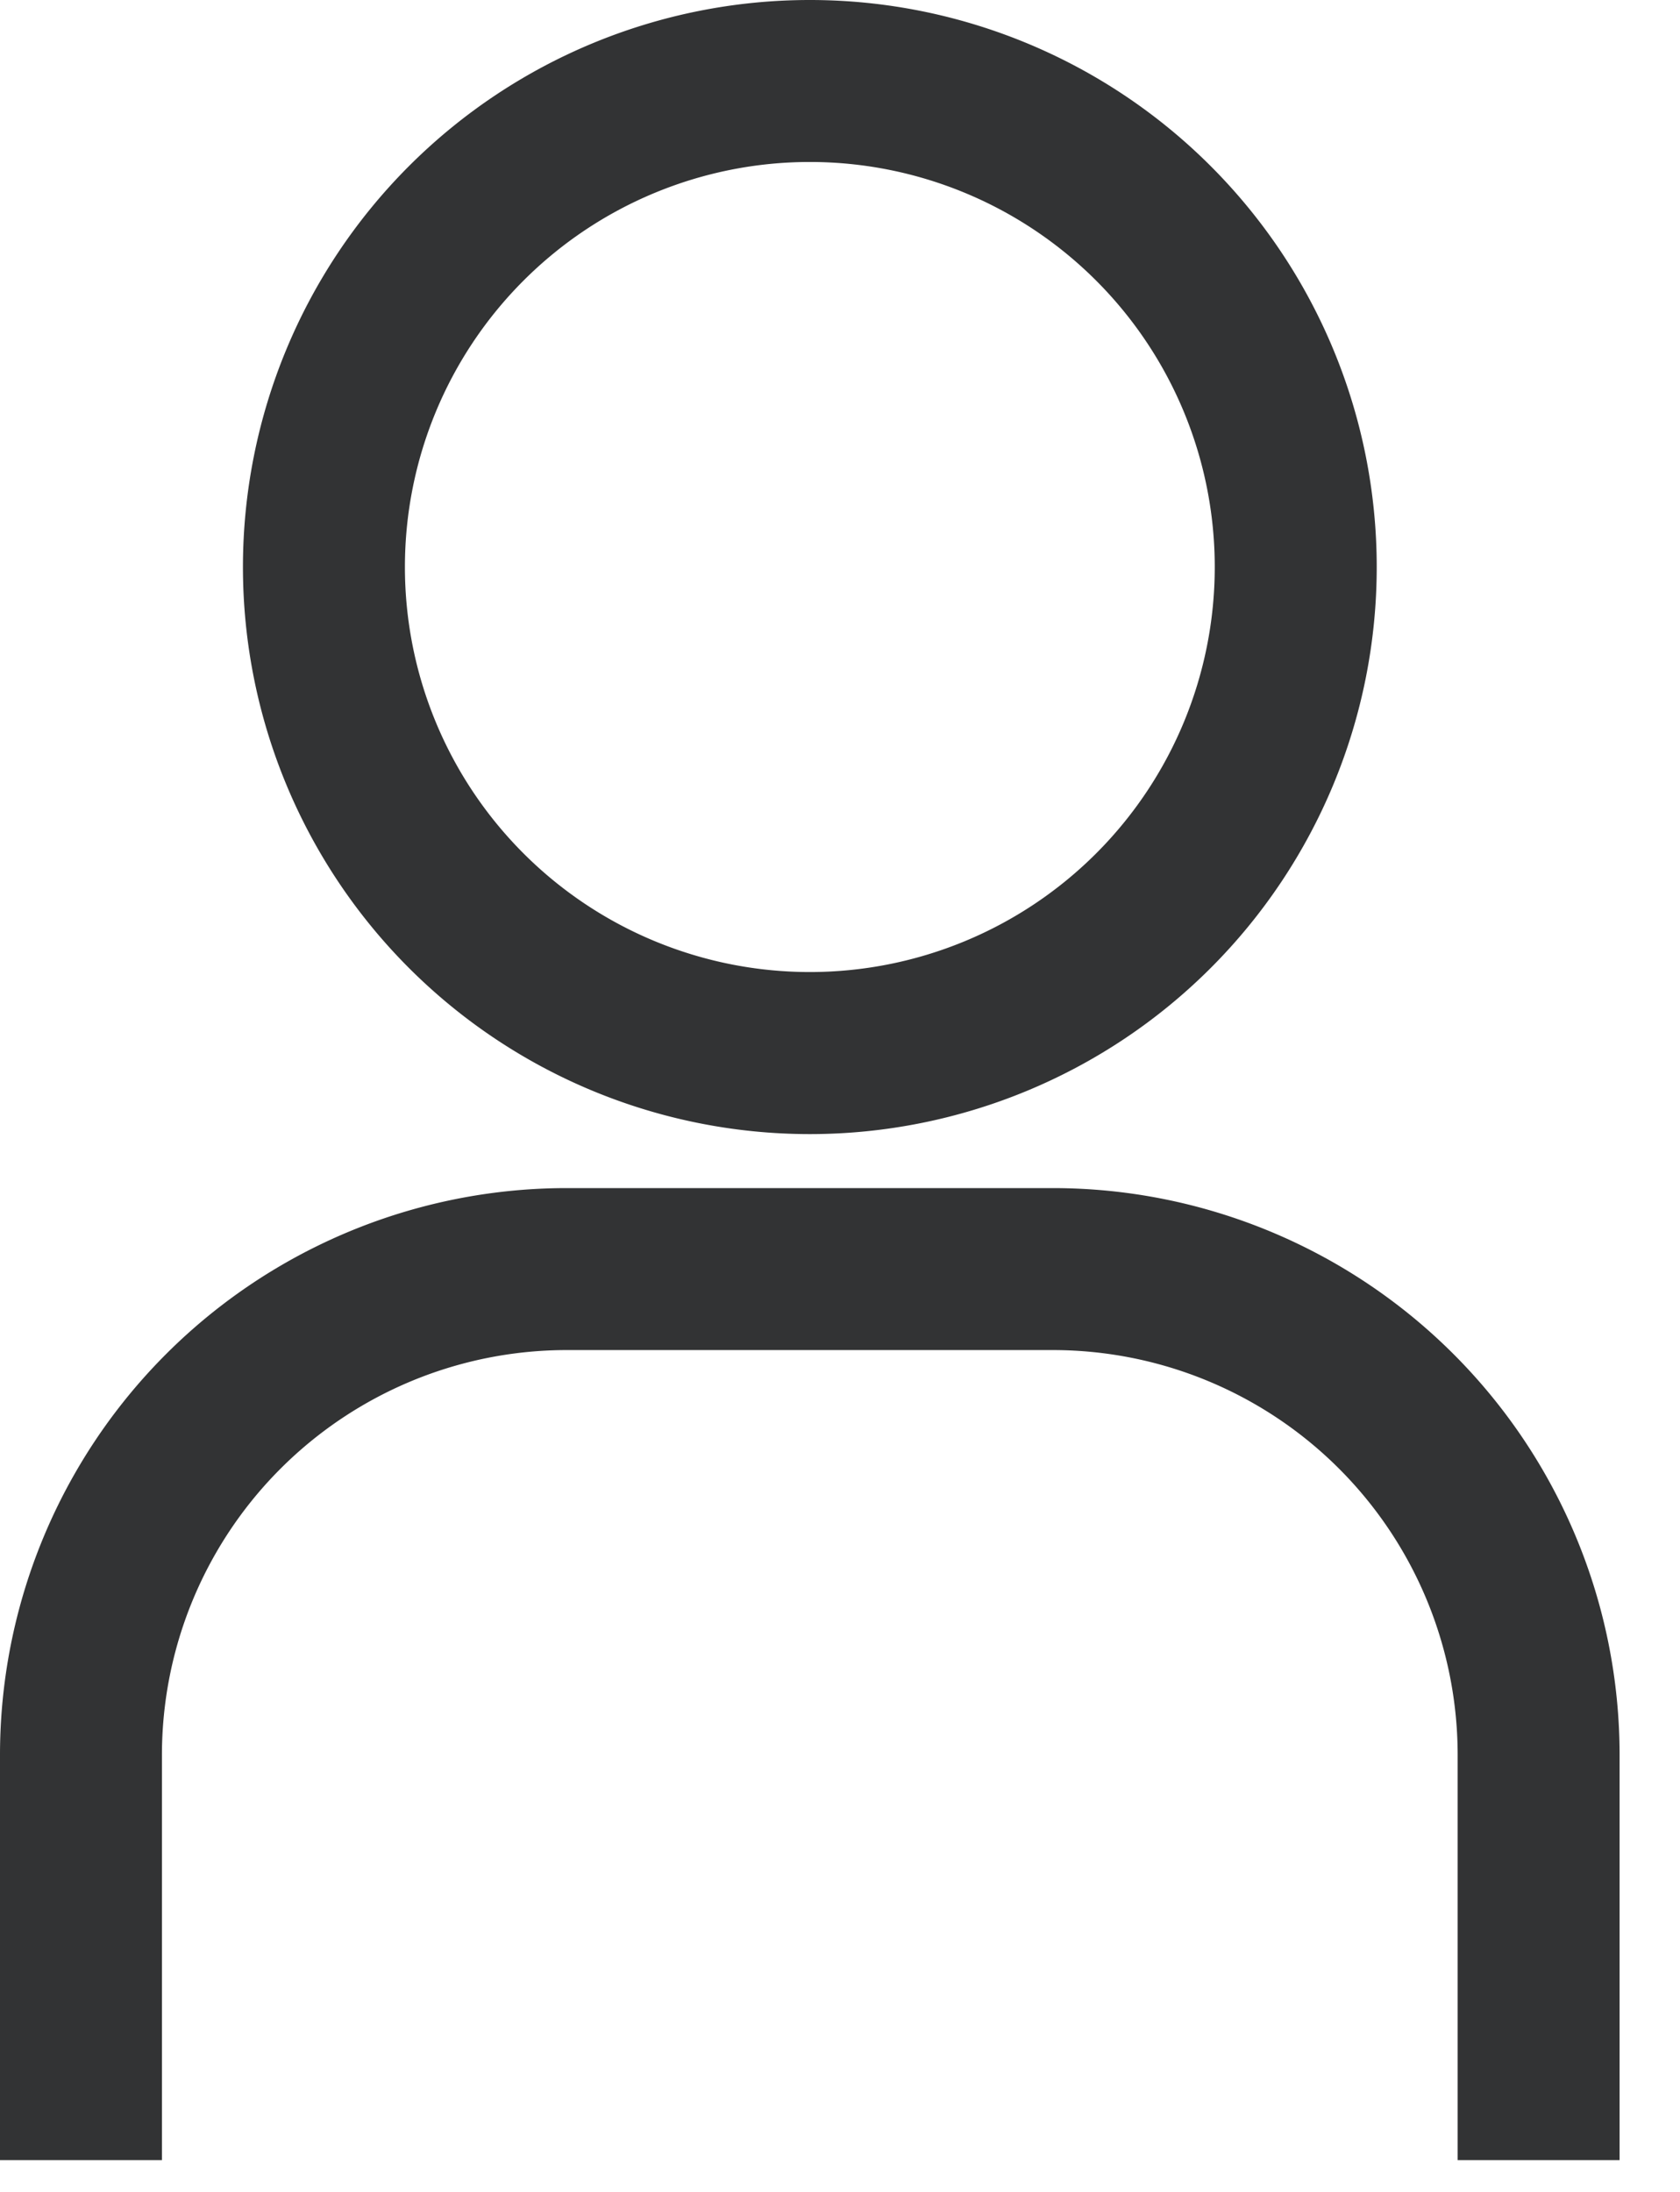 <svg width="23" height="30" fill="none" xmlns="http://www.w3.org/2000/svg"><path d="M11.087 2.217a5.543 5.543 0 110 11.087 5.543 5.543 0 010-11.087zm0-2.217a7.76 7.76 0 100 15.522 7.76 7.76 0 000-15.522zm11.087 29.565h-2.218v-5.543a5.543 5.543 0 00-5.543-5.544H7.761a5.543 5.543 0 00-5.544 5.544v5.543H0v-5.543a7.76 7.76 0 017.76-7.761h6.653a7.76 7.76 0 017.76 7.76v5.544z" fill="#323334"/></svg>